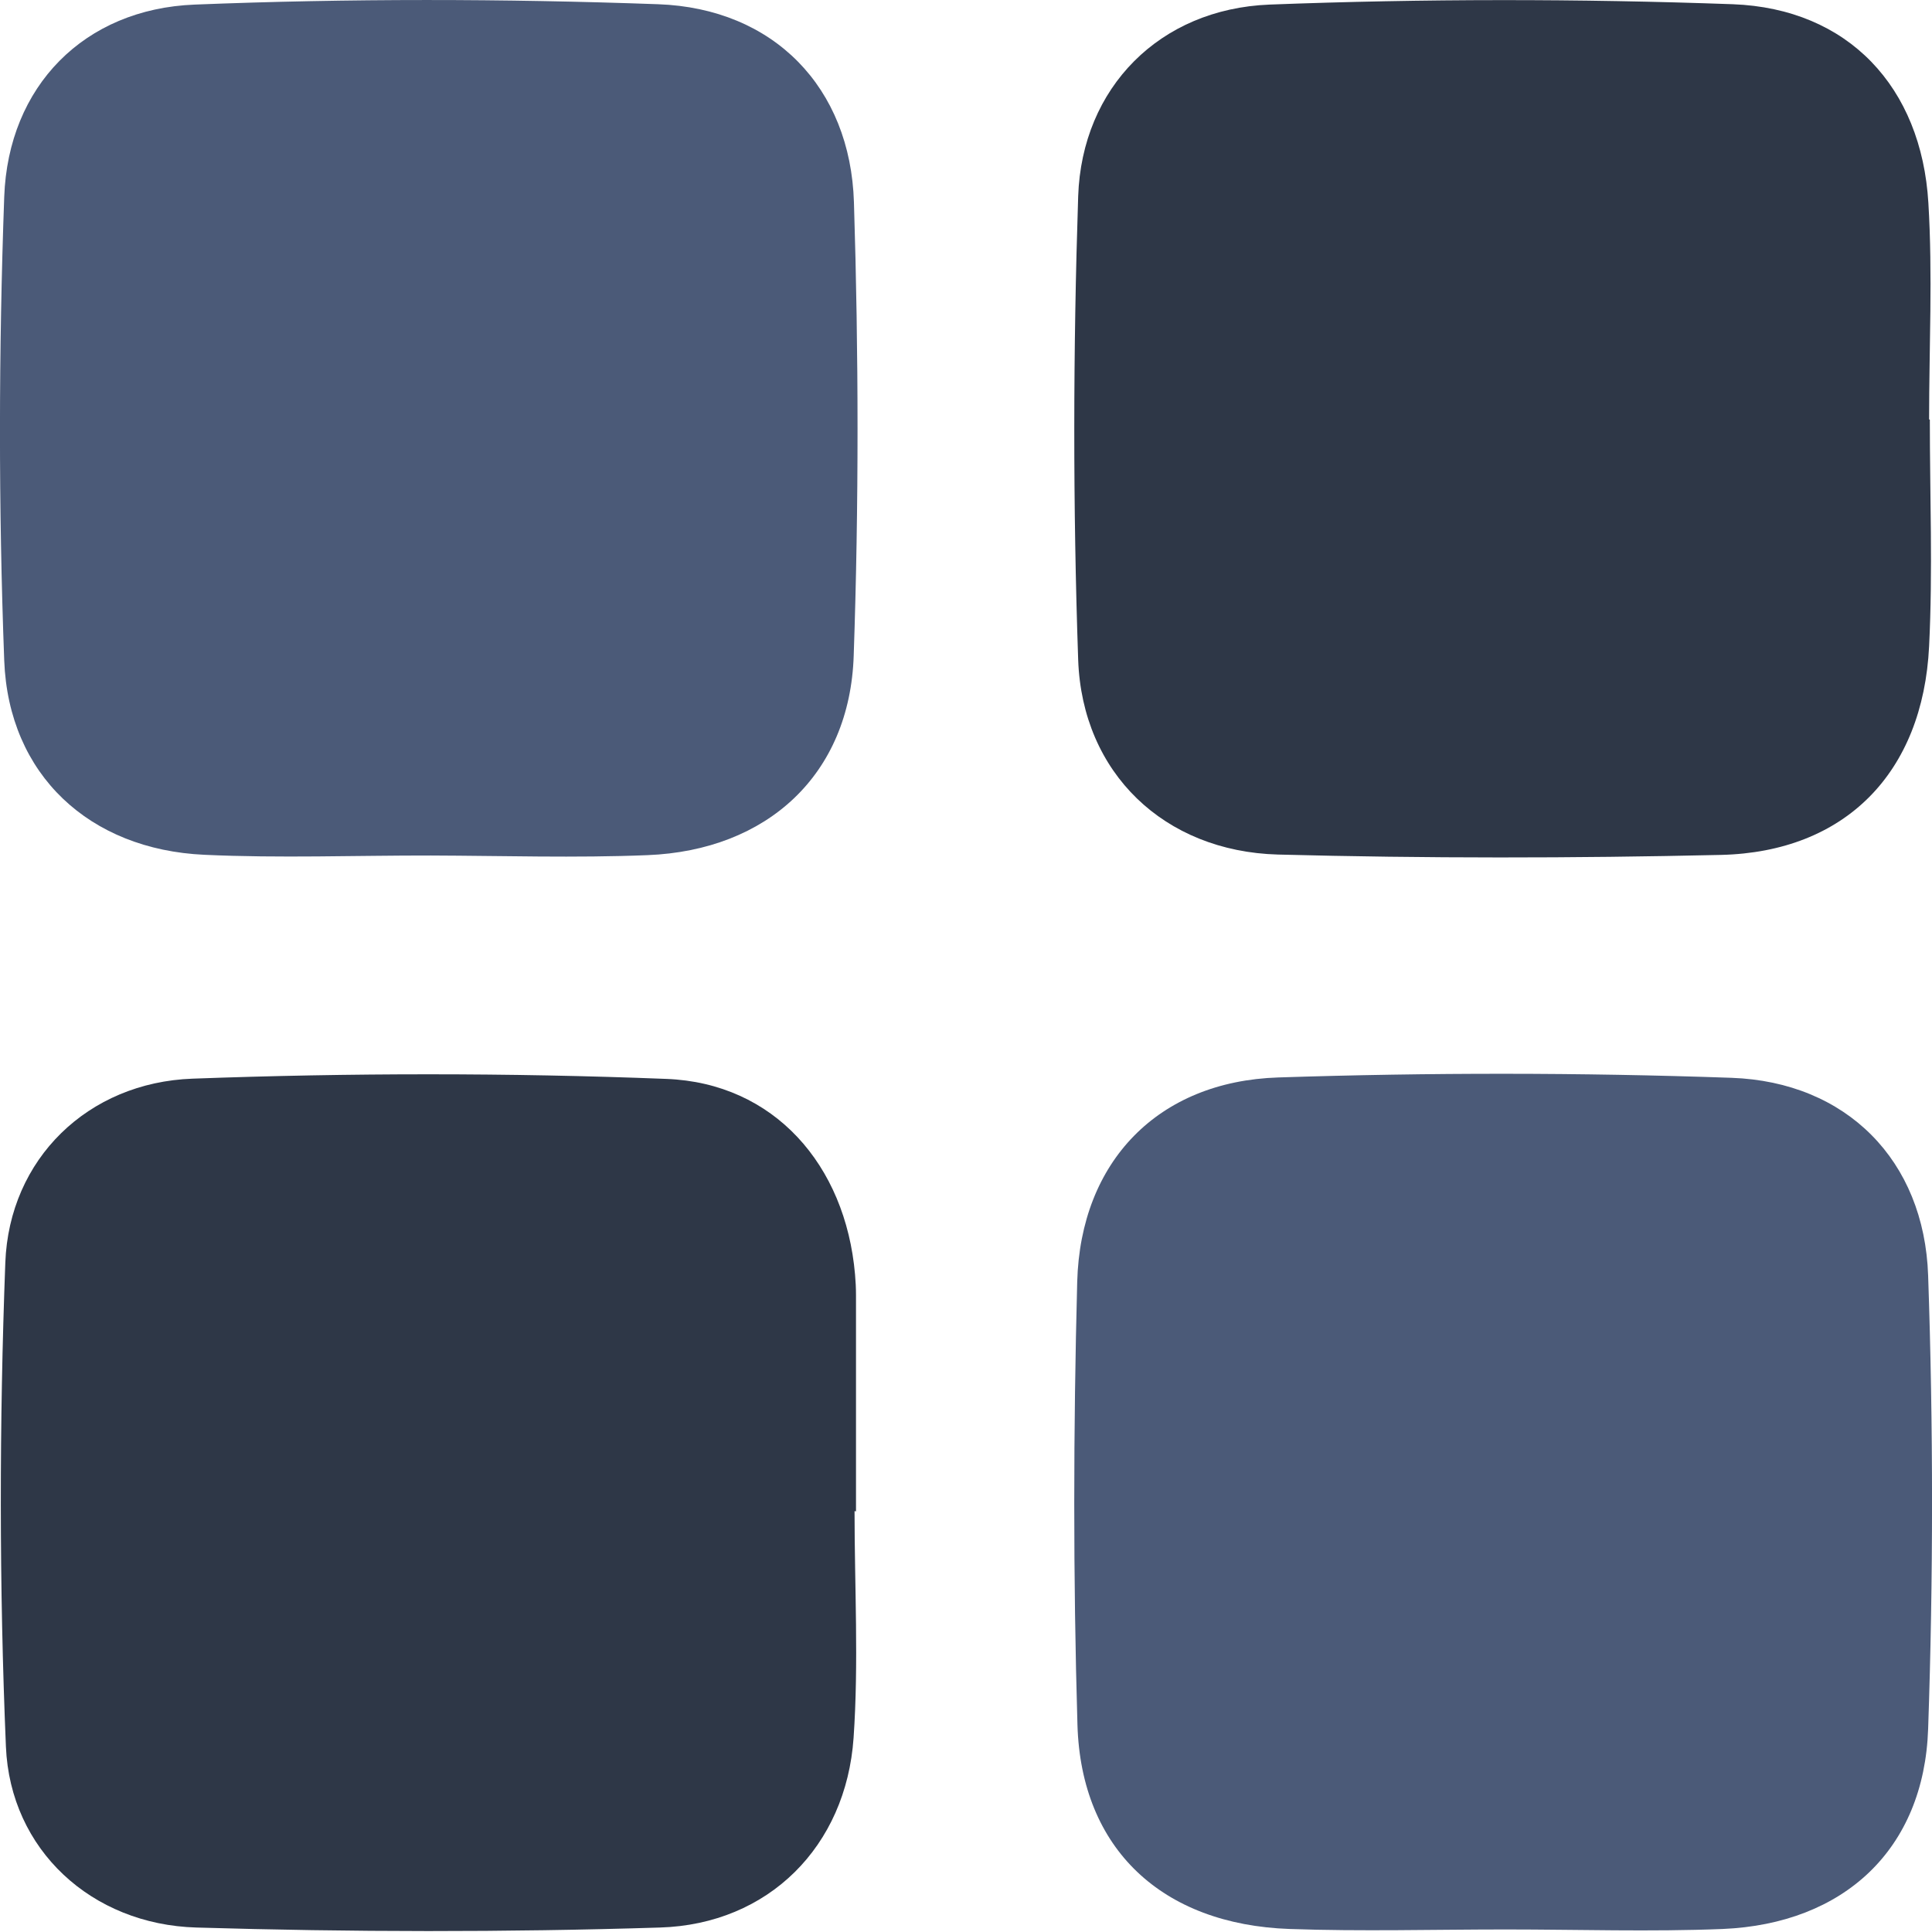 <svg width="16" height="16" viewBox="0 0 16 16" fill="none" xmlns="http://www.w3.org/2000/svg">
<path d="M3.569 7.085C2.944 7.084 2.317 7.108 1.692 7.079C0.742 7.036 0.071 6.418 0.035 5.47C-0.013 4.192 -0.011 2.909 0.035 1.63C0.068 0.715 0.696 0.074 1.612 0.038C2.889 -0.013 4.172 -0.011 5.45 0.035C6.406 0.069 7.043 0.723 7.072 1.676C7.111 2.926 7.113 4.18 7.07 5.43C7.038 6.414 6.355 7.043 5.361 7.082C4.765 7.106 4.167 7.087 3.569 7.085Z" fill="#4B5A78"/>
<path d="M15.982 3.475C15.982 4.1 16.007 4.728 15.976 5.352C15.925 6.4 15.281 7.056 14.252 7.08C13.029 7.108 11.804 7.109 10.583 7.077C9.642 7.051 8.962 6.402 8.929 5.464C8.885 4.185 8.887 2.904 8.929 1.625C8.96 0.725 9.604 0.074 10.513 0.038C11.79 -0.011 13.073 -0.011 14.351 0.035C15.305 0.071 15.913 0.72 15.97 1.681C16.006 2.276 15.976 2.875 15.976 3.473C15.978 3.475 15.98 3.475 15.982 3.475Z" fill="#2E3747"/>
<path d="M7.077 12.515C7.077 13.14 7.112 13.768 7.069 14.392C7.007 15.29 6.365 15.936 5.465 15.963C4.186 16.003 2.905 16.001 1.626 15.963C0.758 15.938 0.085 15.319 0.049 14.465C-0.007 13.131 -0.006 11.791 0.044 10.457C0.076 9.599 0.727 8.964 1.595 8.933C2.901 8.885 4.213 8.884 5.518 8.935C6.41 8.969 7.002 9.647 7.081 10.554C7.086 10.61 7.089 10.668 7.089 10.725C7.089 11.323 7.089 11.92 7.089 12.517C7.086 12.515 7.083 12.515 7.077 12.515Z" fill="#2E3747"/>
<path d="M12.472 15.979C11.874 15.979 11.276 15.996 10.68 15.975C9.626 15.938 8.953 15.314 8.923 14.284C8.887 13.061 8.889 11.837 8.921 10.616C8.948 9.618 9.592 8.955 10.586 8.923C11.836 8.882 13.09 8.882 14.34 8.926C15.292 8.96 15.936 9.61 15.968 10.564C16.011 11.815 16.011 13.068 15.968 14.318C15.934 15.316 15.27 15.932 14.267 15.975C13.668 15.999 13.07 15.979 12.472 15.979Z" fill="#4B5A78"/>
</svg>
